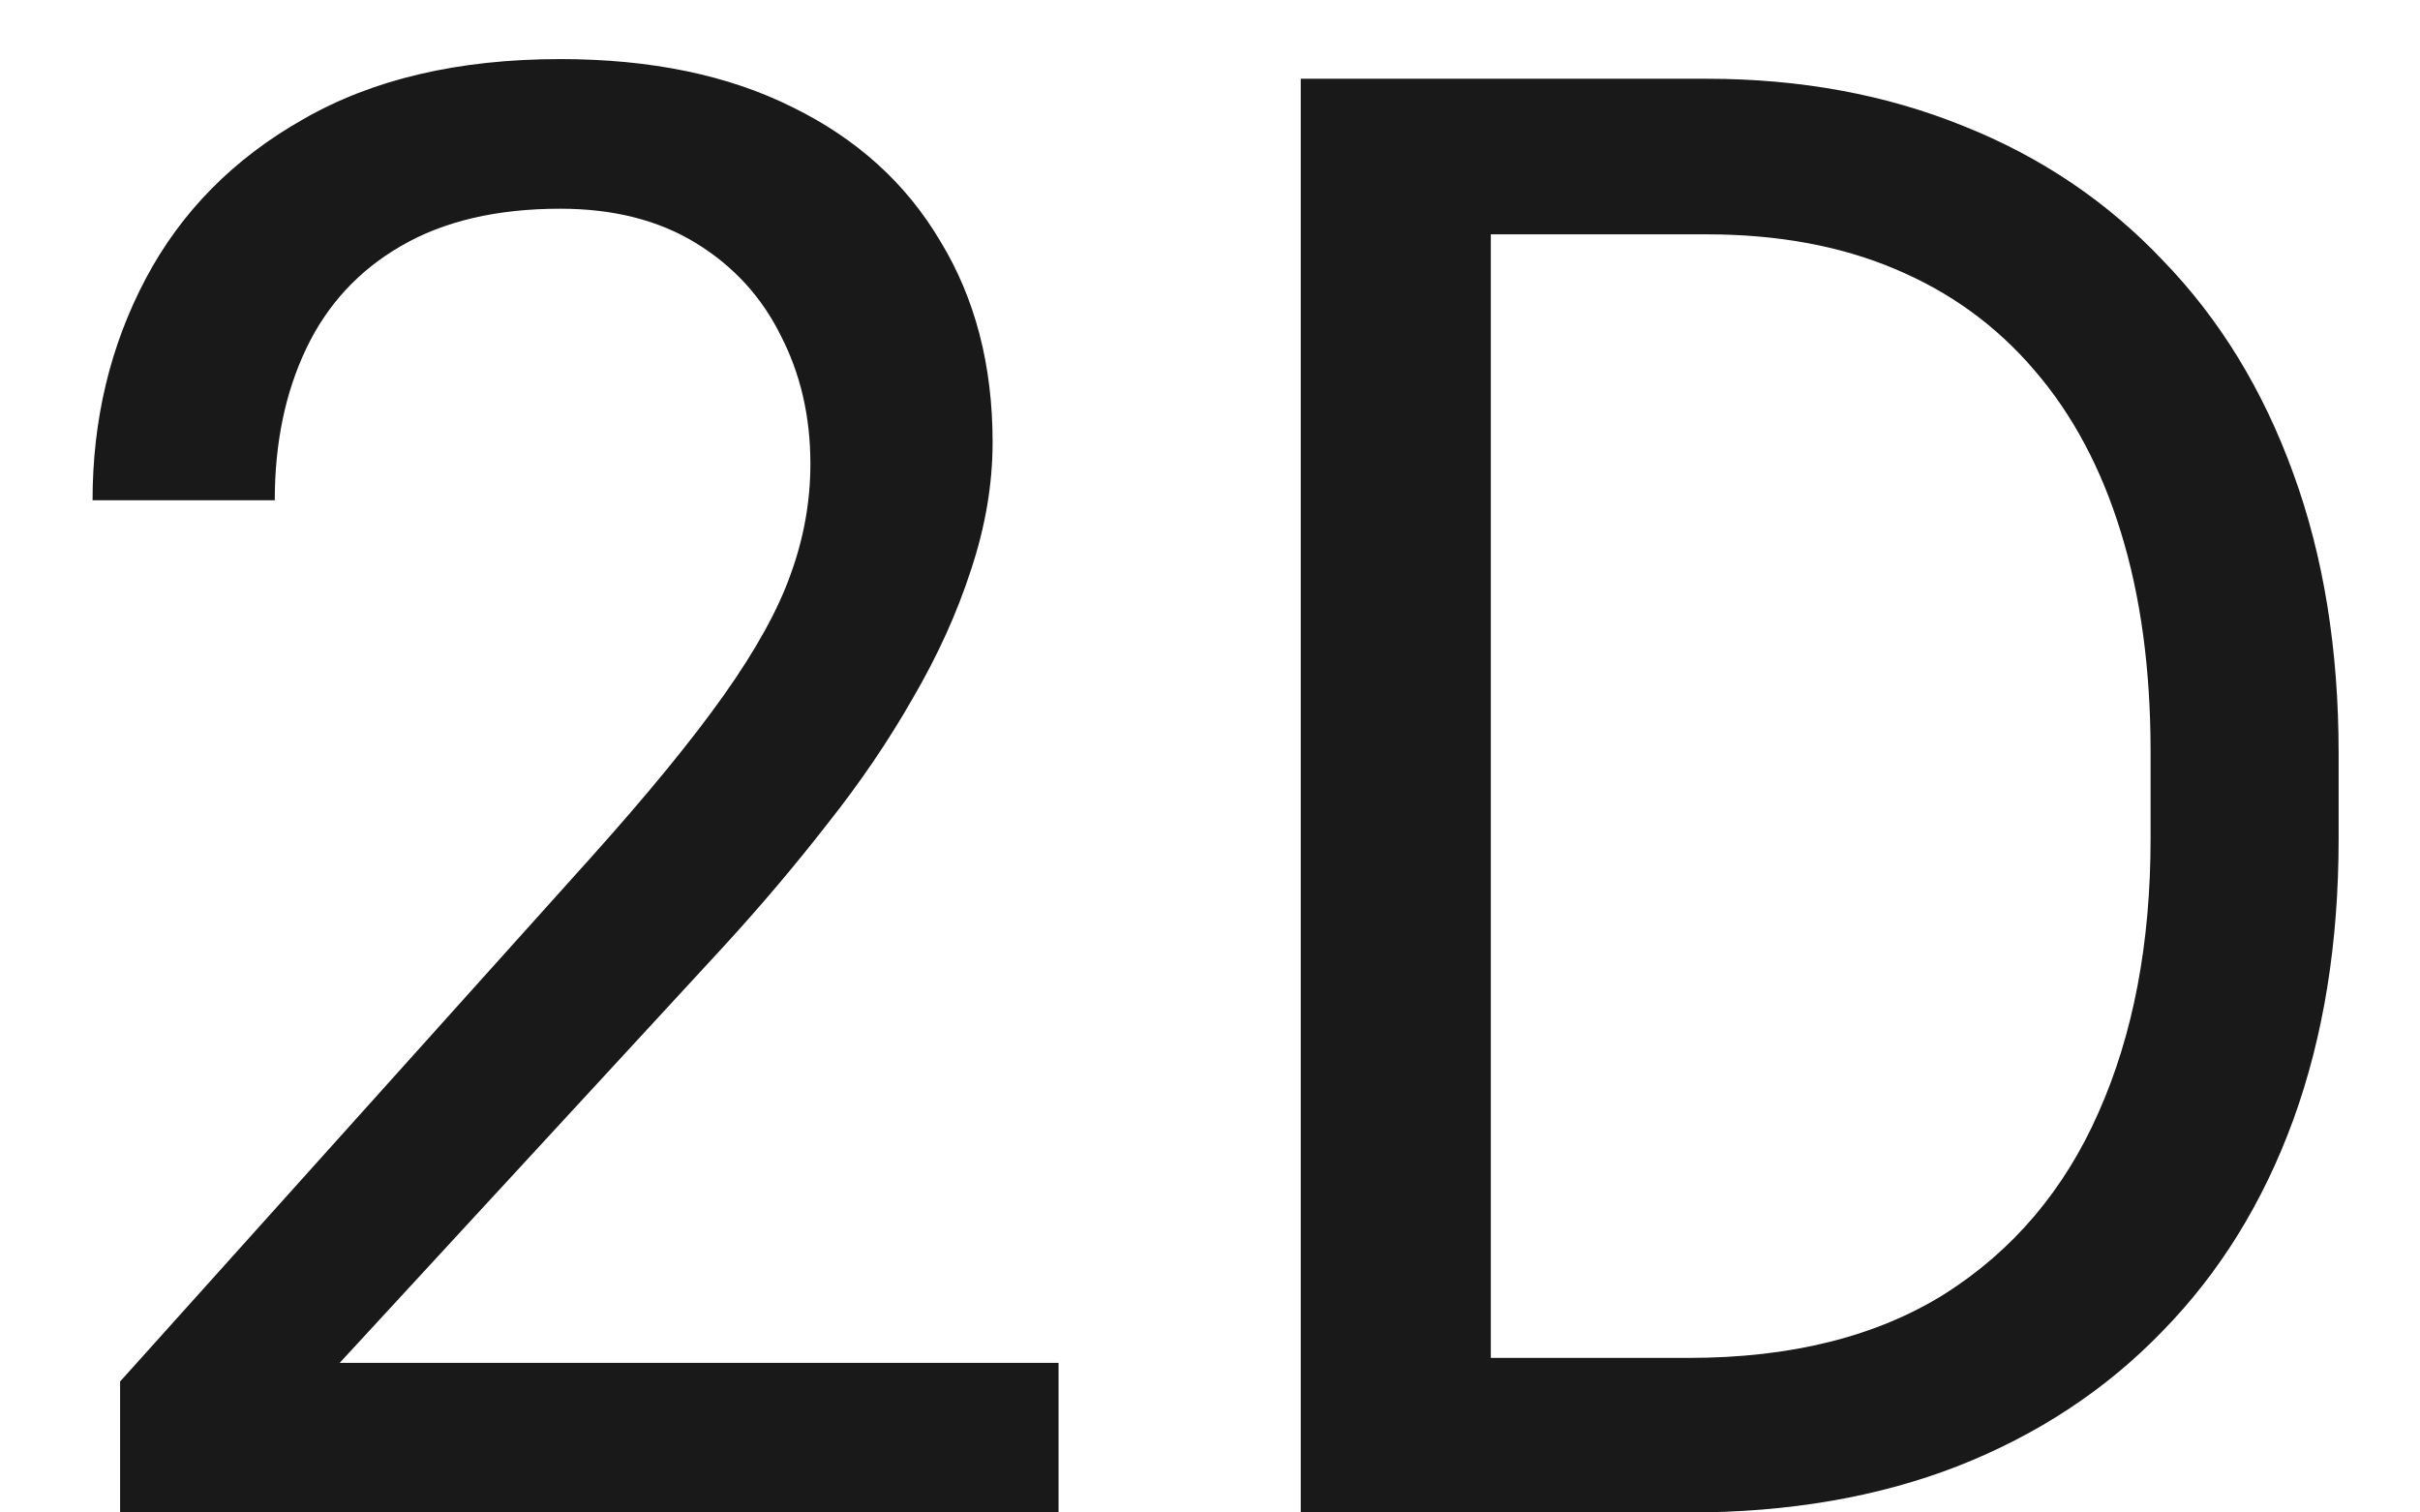 <svg width="24" height="15" viewBox="0 0 24 15" fill="currentColor" xmlns="http://www.w3.org/2000/svg">
<path d="M10.498 13.516V15H1.191V13.701L5.85 8.516C6.423 7.878 6.865 7.337 7.178 6.895C7.497 6.445 7.718 6.045 7.842 5.693C7.972 5.335 8.037 4.971 8.037 4.6C8.037 4.131 7.939 3.708 7.744 3.33C7.555 2.946 7.275 2.64 6.904 2.412C6.533 2.184 6.084 2.07 5.557 2.07C4.925 2.07 4.398 2.194 3.975 2.441C3.558 2.682 3.245 3.021 3.037 3.457C2.829 3.893 2.725 4.395 2.725 4.961H0.918C0.918 4.16 1.094 3.428 1.445 2.764C1.797 2.1 2.318 1.572 3.008 1.182C3.698 0.785 4.548 0.586 5.557 0.586C6.455 0.586 7.223 0.745 7.861 1.064C8.499 1.377 8.988 1.82 9.326 2.393C9.671 2.959 9.844 3.623 9.844 4.385C9.844 4.801 9.772 5.225 9.629 5.654C9.492 6.077 9.3 6.501 9.053 6.924C8.812 7.347 8.529 7.764 8.203 8.174C7.884 8.584 7.542 8.988 7.178 9.385L3.369 13.516H10.498ZM16.748 15H13.779L13.799 13.467H16.748C17.764 13.467 18.61 13.255 19.287 12.832C19.964 12.402 20.472 11.803 20.811 11.035C21.156 10.26 21.328 9.355 21.328 8.32V7.451C21.328 6.637 21.23 5.915 21.035 5.283C20.84 4.645 20.553 4.108 20.176 3.672C19.798 3.229 19.336 2.894 18.789 2.666C18.249 2.438 17.627 2.324 16.924 2.324H13.721V0.781H16.924C17.855 0.781 18.704 0.938 19.473 1.25C20.241 1.556 20.902 2.002 21.455 2.588C22.015 3.167 22.445 3.87 22.744 4.697C23.044 5.518 23.193 6.442 23.193 7.471V8.32C23.193 9.349 23.044 10.277 22.744 11.104C22.445 11.924 22.012 12.624 21.445 13.203C20.885 13.783 20.208 14.229 19.414 14.541C18.626 14.847 17.738 15 16.748 15ZM14.785 0.781V15H12.9V0.781H14.785Z"  fill-opacity="0.9"/>
</svg>
